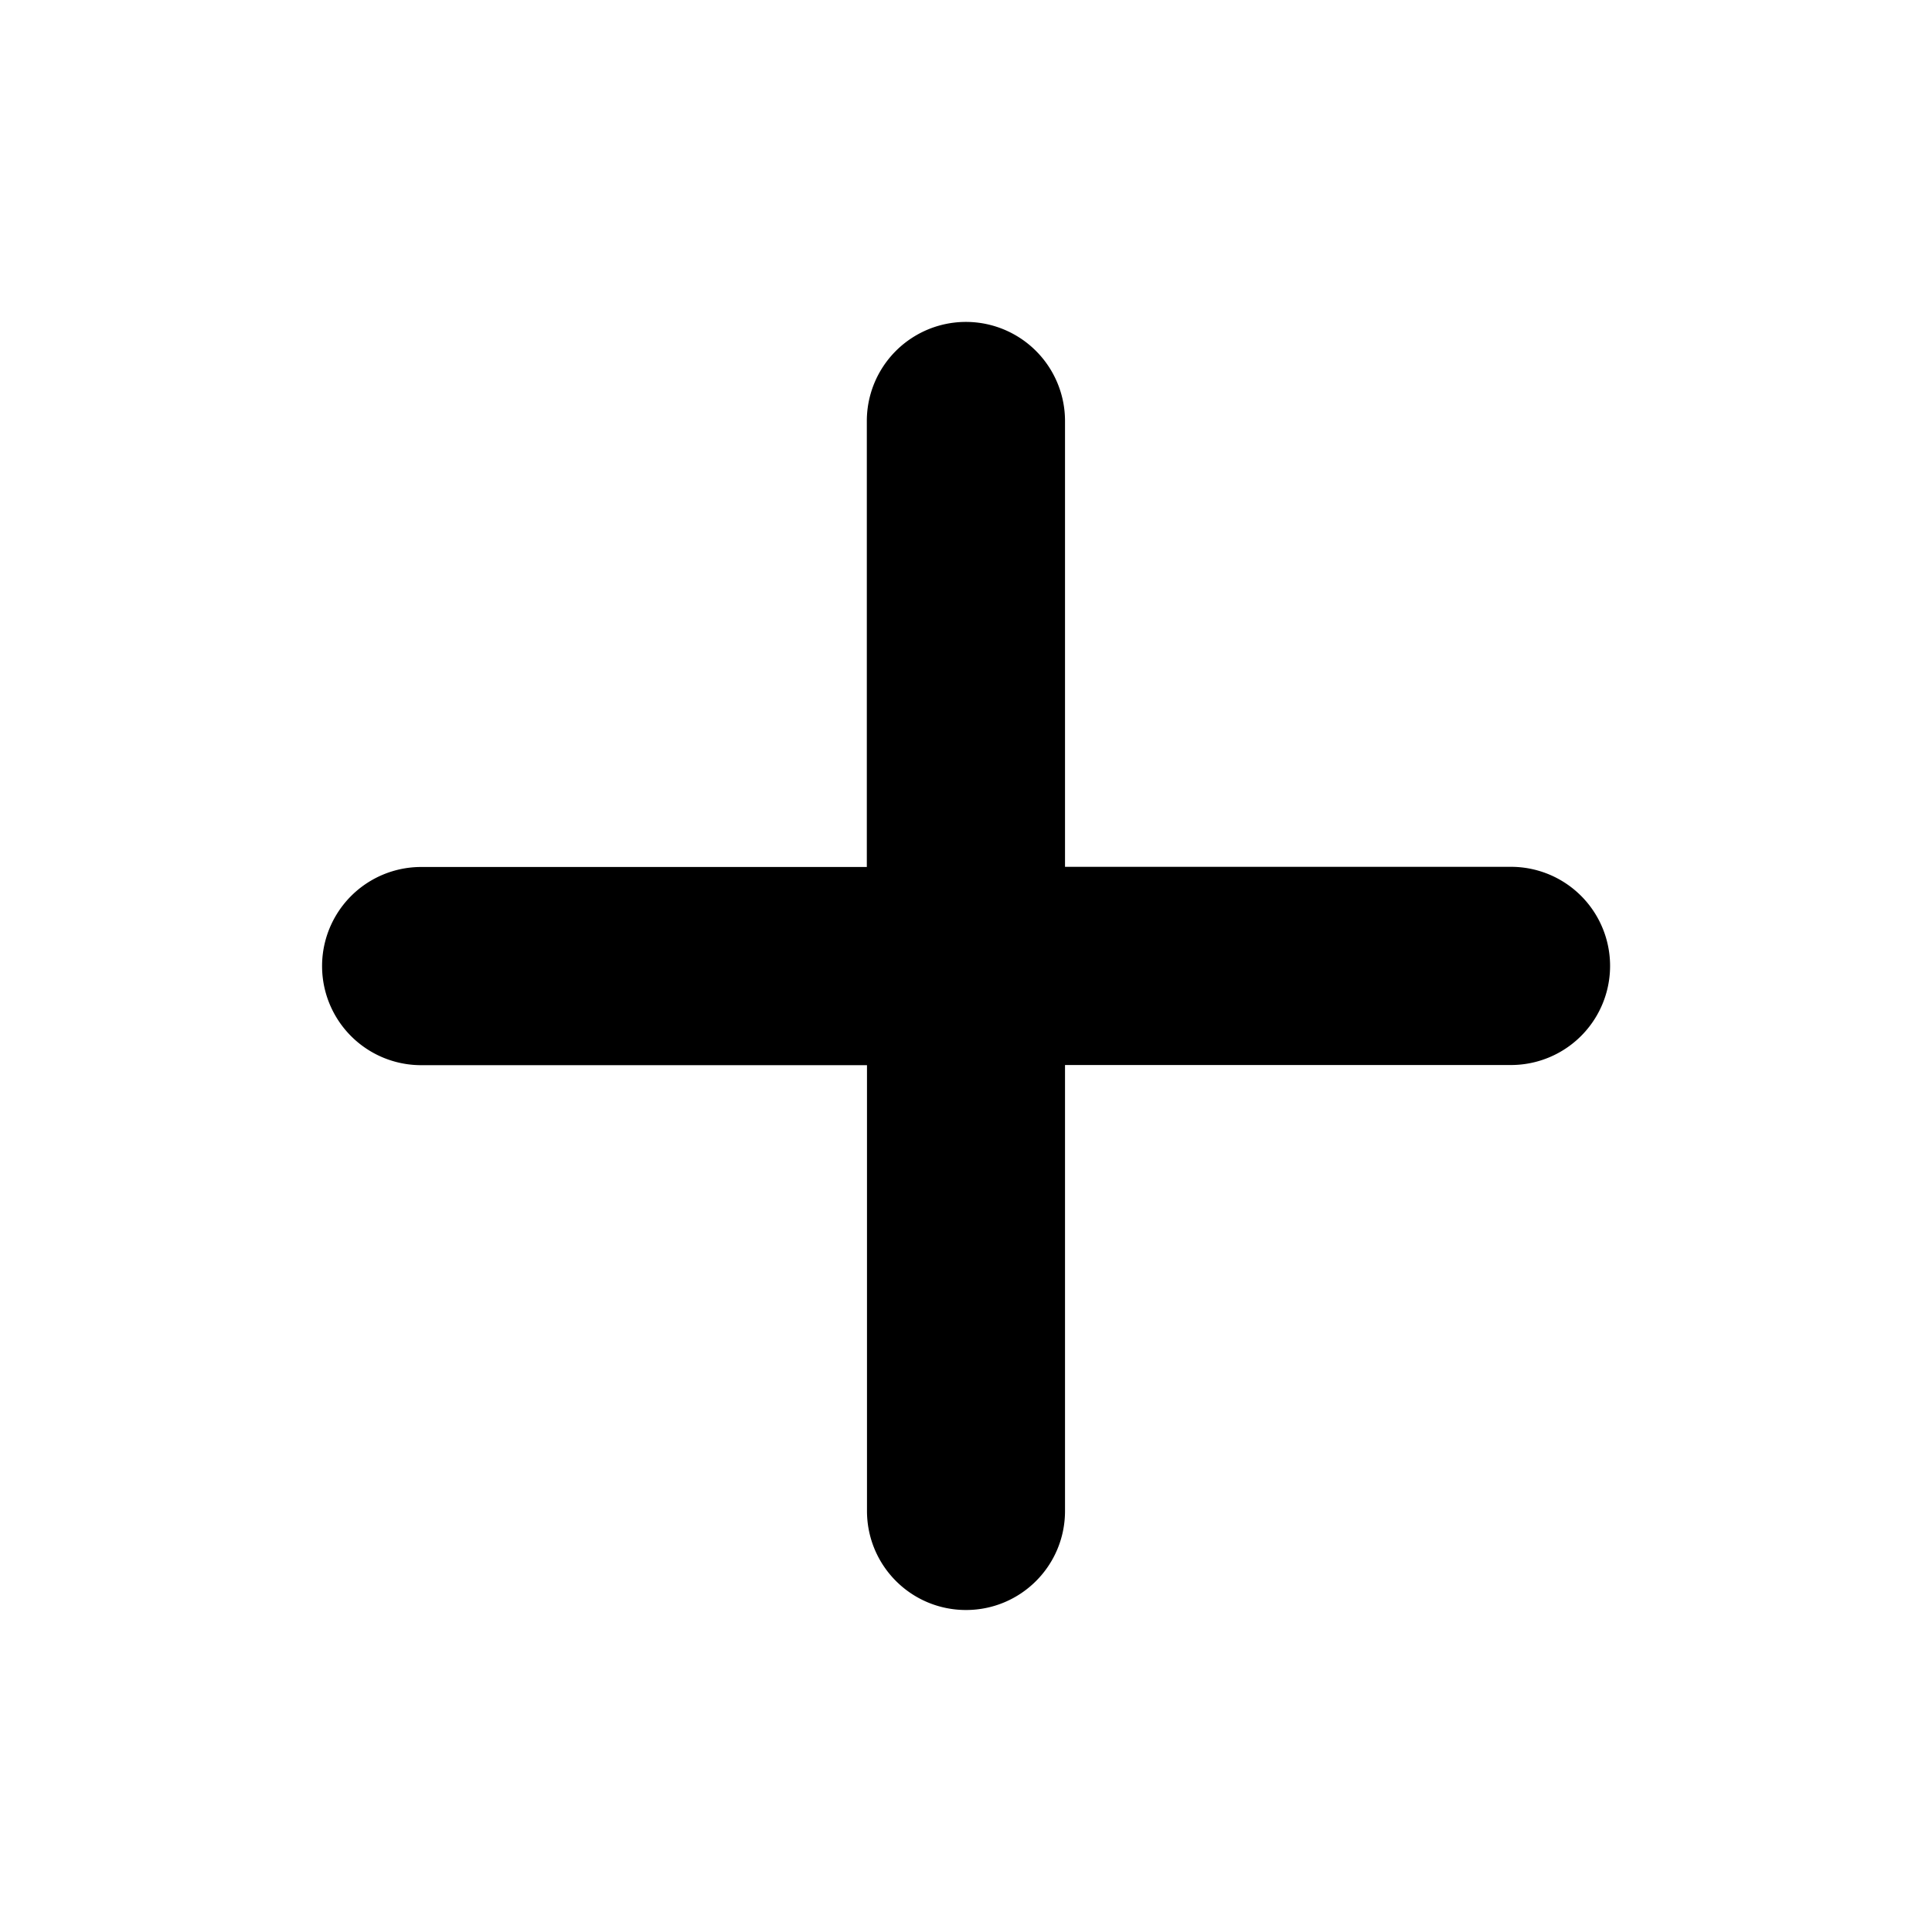 <svg width="24" height="24" viewBox="0 0 24 24" fill="none" xmlns="http://www.w3.org/2000/svg">
  <!--! Font Awesome Free 6.2.0 by @fontawesome - https://fontawesome.com License - https://fontawesome.com/license/free (Icons: CC BY 4.0, Fonts: SIL OFL 1.1, Code: MIT License) Copyright 2022 Fonticons, Inc. -->
  <path
    d="M13.23 5.23a1.23 1.23 0 1 0-2.462 0v5.54H5.232a1.23 1.23 0 1 0 0 2.462h5.538v5.537C10.77 19.45 11.32 20 12 20c.68 0 1.23-.55 1.23-1.23v-5.54h5.54a1.23 1.23 0 1 0 0-2.462h-5.54V5.232Z"
    fill="currentColor"/>
</svg>
